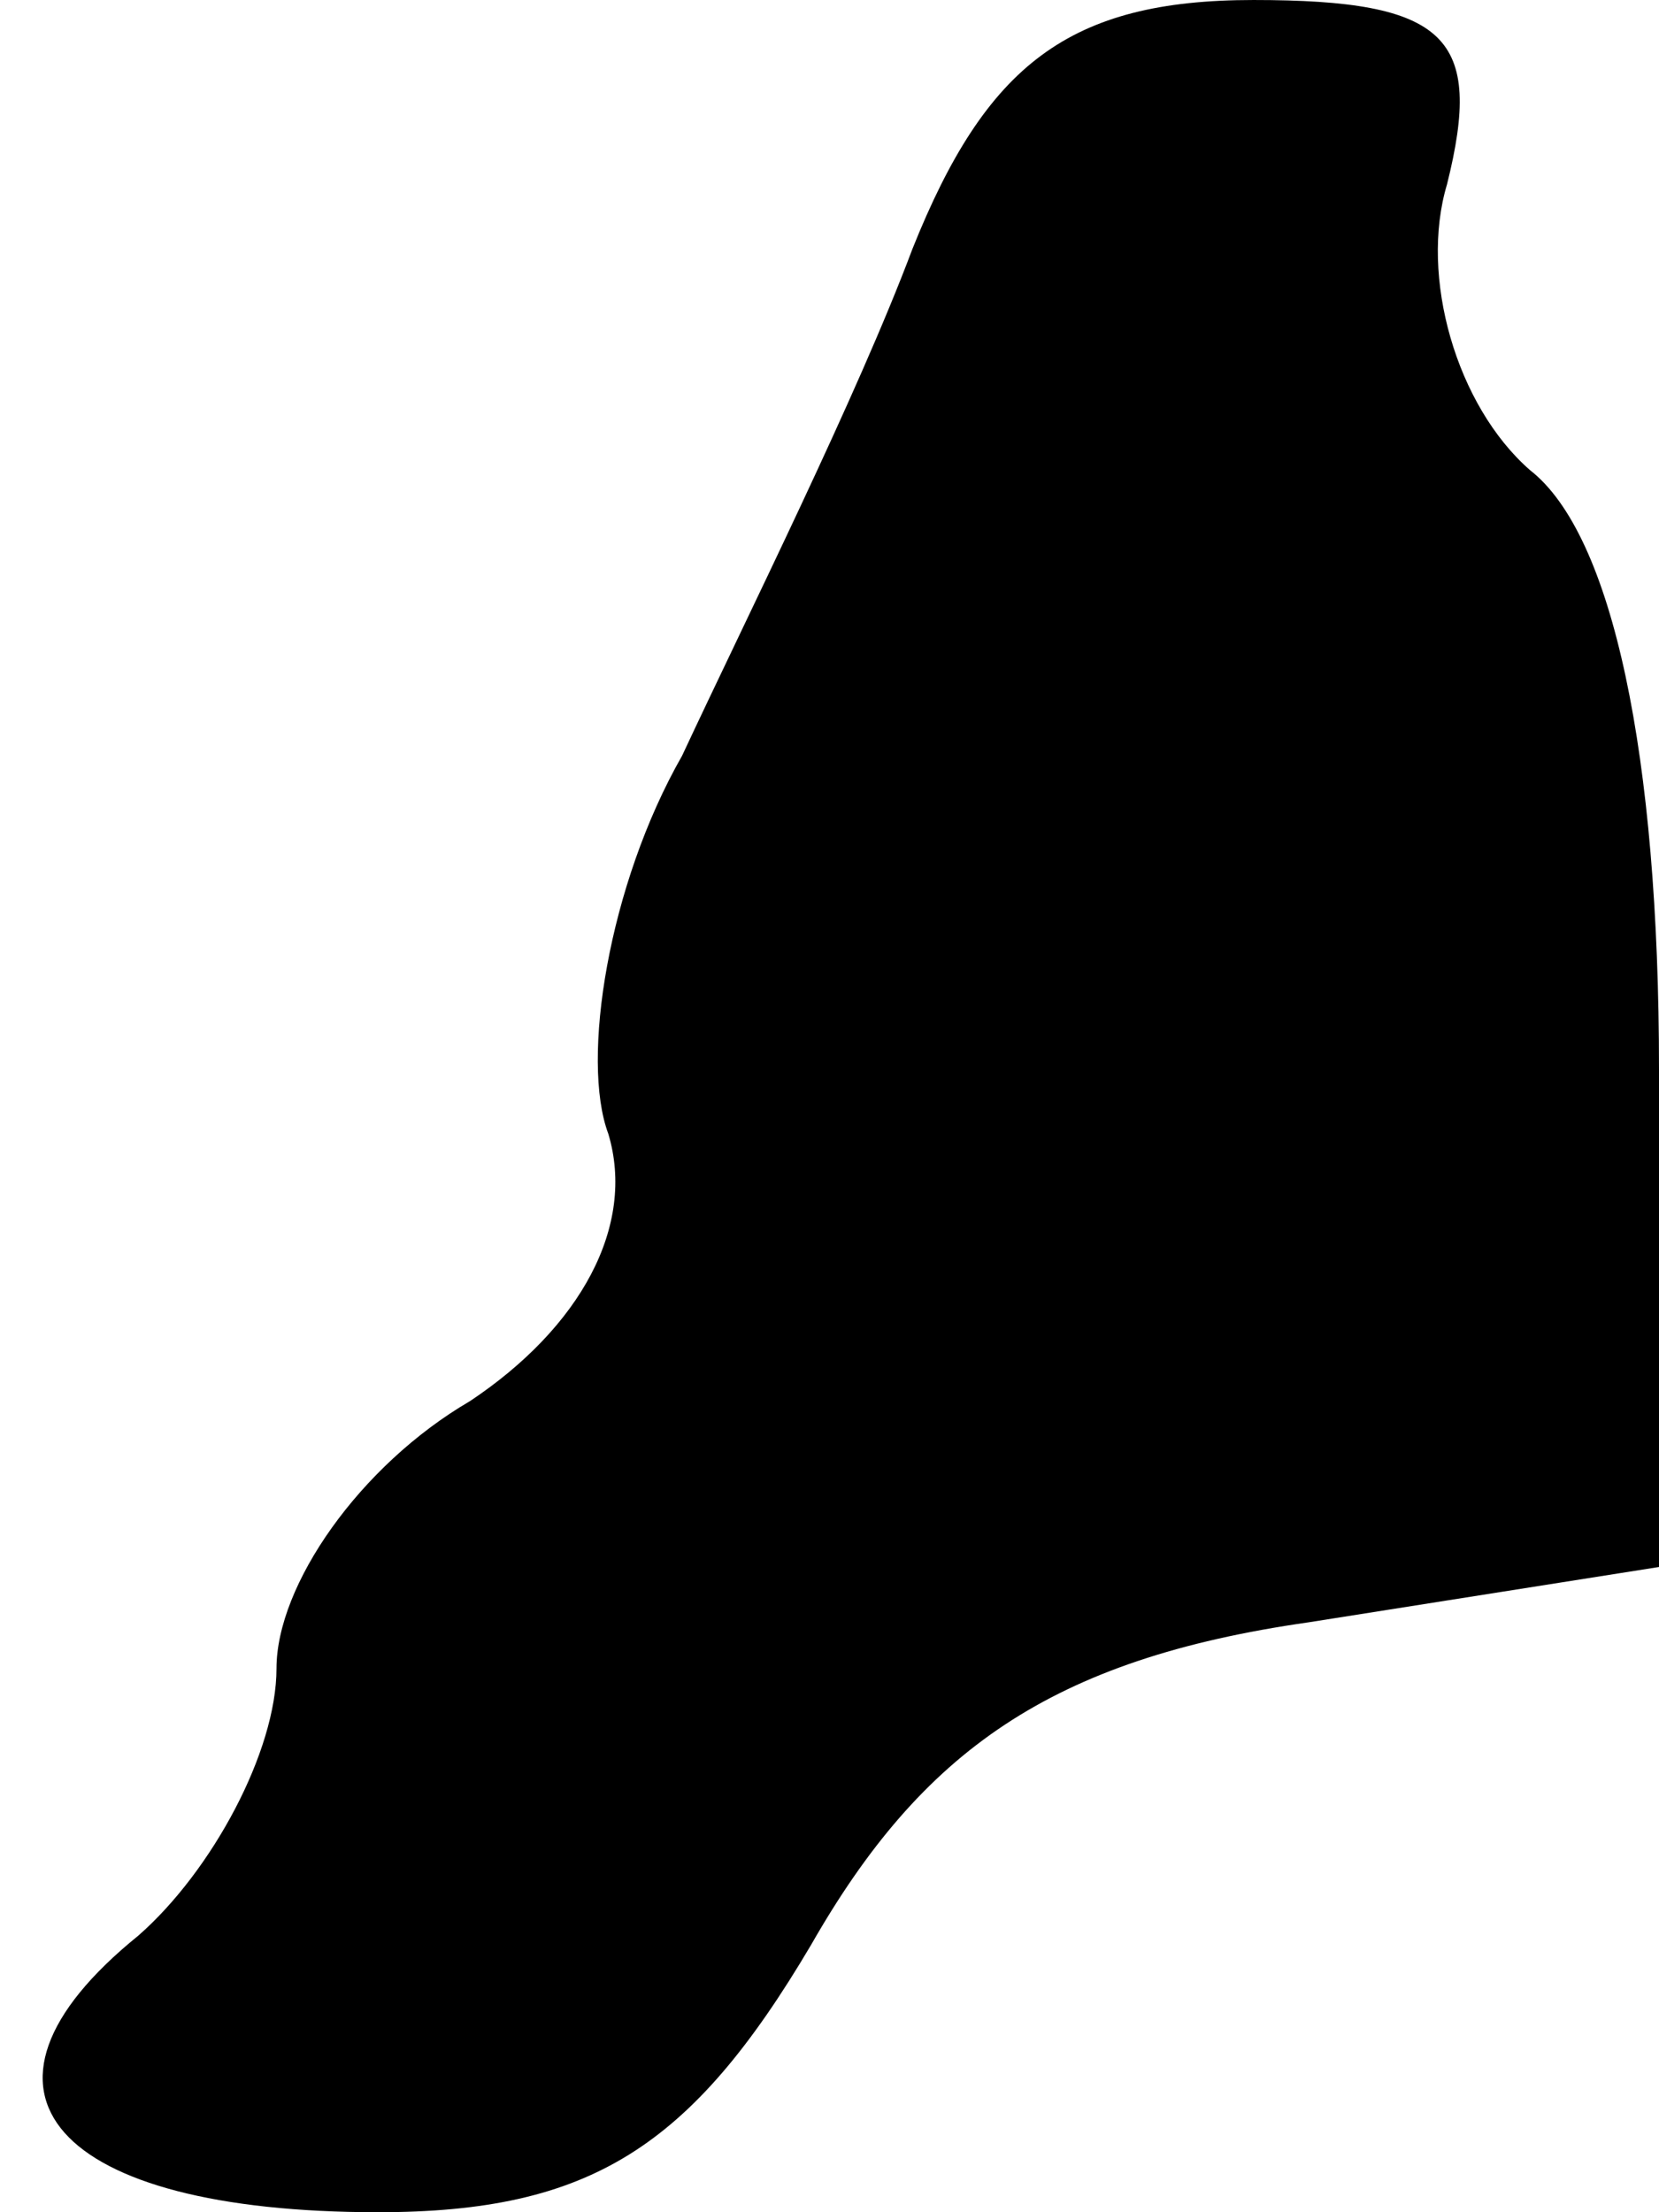 <?xml version="1.0" standalone="no"?>
<!DOCTYPE svg PUBLIC "-//W3C//DTD SVG 20010904//EN"
 "http://www.w3.org/TR/2001/REC-SVG-20010904/DTD/svg10.dtd">
<svg version="1.0" xmlns="http://www.w3.org/2000/svg"
 width="18pt" height="24pt" viewBox="0 0 18 24"
 preserveAspectRatio="xMidYMid meet">
<g transform="translate(0,24) scale(0.1,-0.1)"
fill="#000000" stroke="none">
<path fill="#000000" stroke="none" d="M99 213 c-6 -16 -18 -40 -25 -55 -8
-14 -11 -33 -8 -41 3 -10 -3 -21 -15 -29 -12 -7 -21 -20 -21 -29 0 -9 -7 -22
-15 -29 -21 -17 -9 -30 26 -30 23 0 34 7 47 29 12 21 26 31 54 35 l38 6 0 54
c0 34 -5 58 -14 65 -8 7 -12 21 -9 31 4 16 0 20 -21 20 -20 0 -29 -7 -37 -27z"/>
</g>
</svg>
